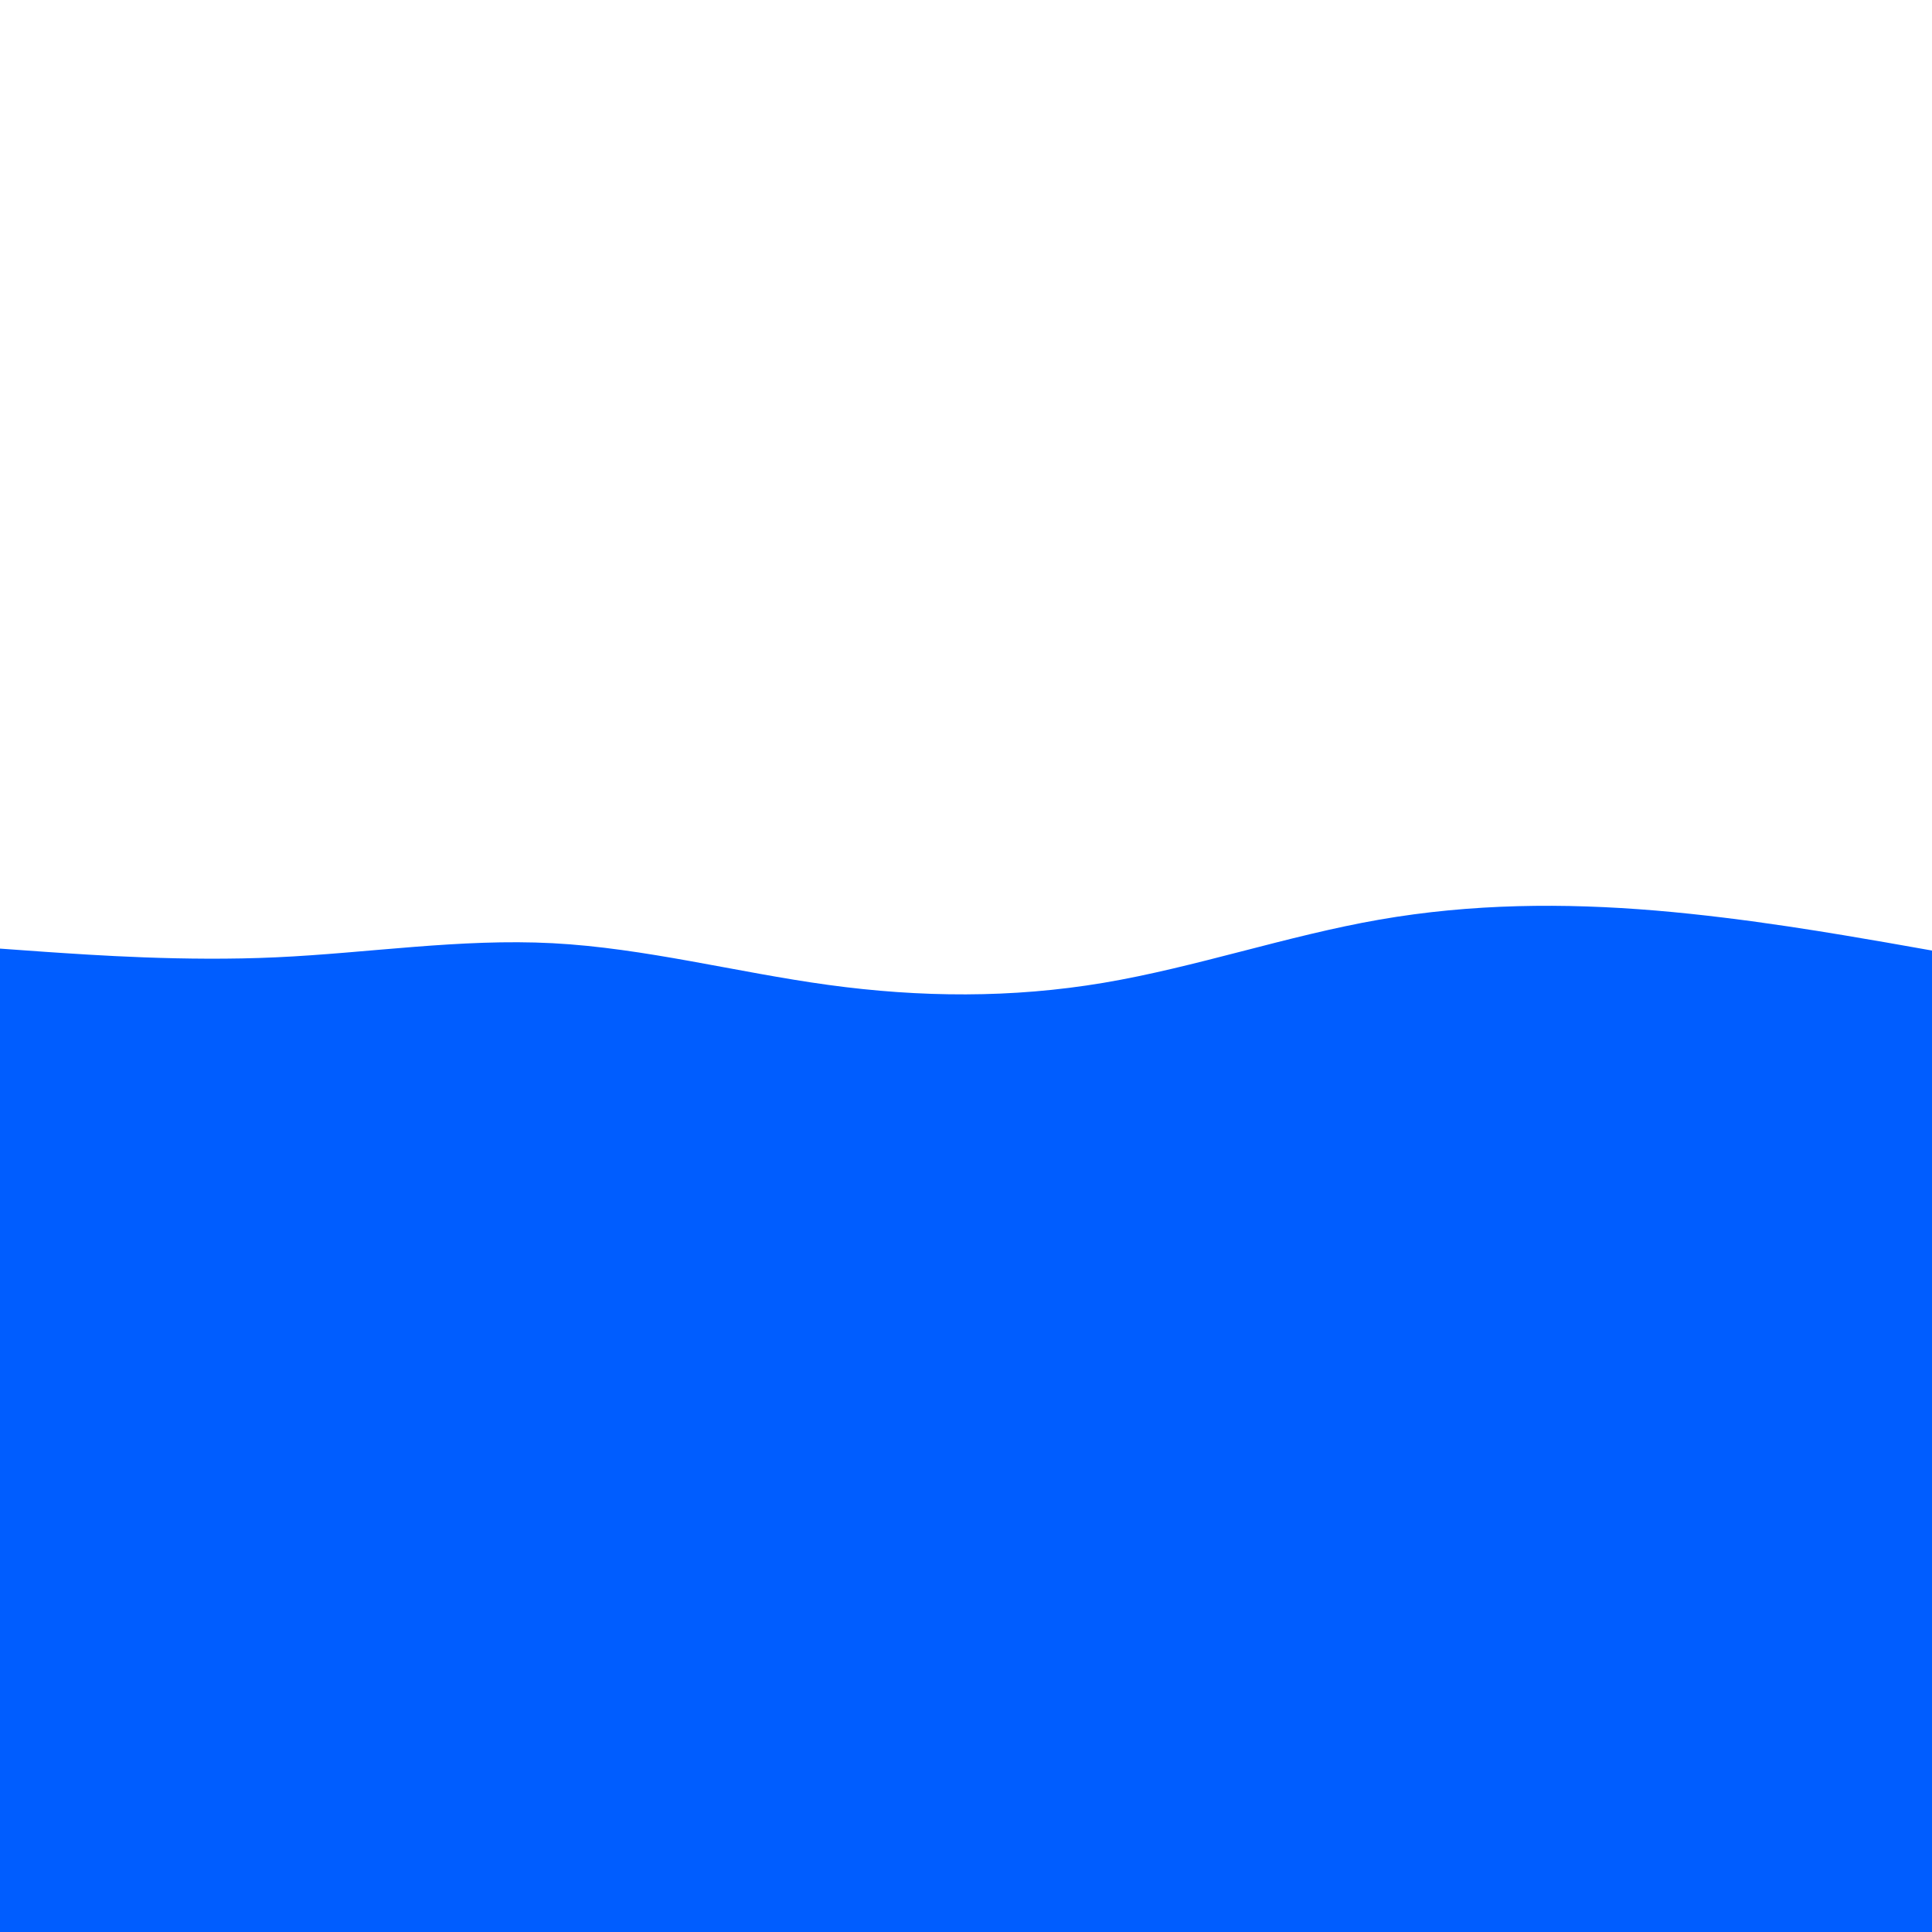 <svg id="visual" viewBox="0 0 1000 1000" 
    xmlns="http://www.w3.org/2000/svg" xmlns:xlink="http://www.w3.org/1999/xlink" version="1.1">
    <path
        d="M0 491L23.8 492.7C47.7 494.3 95.3 497.7 143 495.5C190.7 493.3 238.3 485.7 286 488.2C333.7 490.7 381.3 503.3 428.8 509.8C476.3 516.3 523.7 516.7 571.2 508.7C618.7 500.7 666.3 484.3 714 476C761.7 467.7 809.3 467.3 857 471.3C904.7 475.3 952.3 483.7 976.2 487.8L1000 492L1000 1001L976.2 1001C952.3 1001 904.7 1001 857 1001C809.3 1001 761.7 1001 714 1001C666.3 1001 618.7 1001 571.2 1001C523.7 1001 476.3 1001 428.8 1001C381.3 1001 333.7 1001 286 1001C238.3 1001 190.7 1001 143 1001C95.3 1001 47.7 1001 23.8 1001L0 1001Z"
        fill="#005dff" stroke-linecap="round" stroke-linejoin="miter"></path>
</svg>
